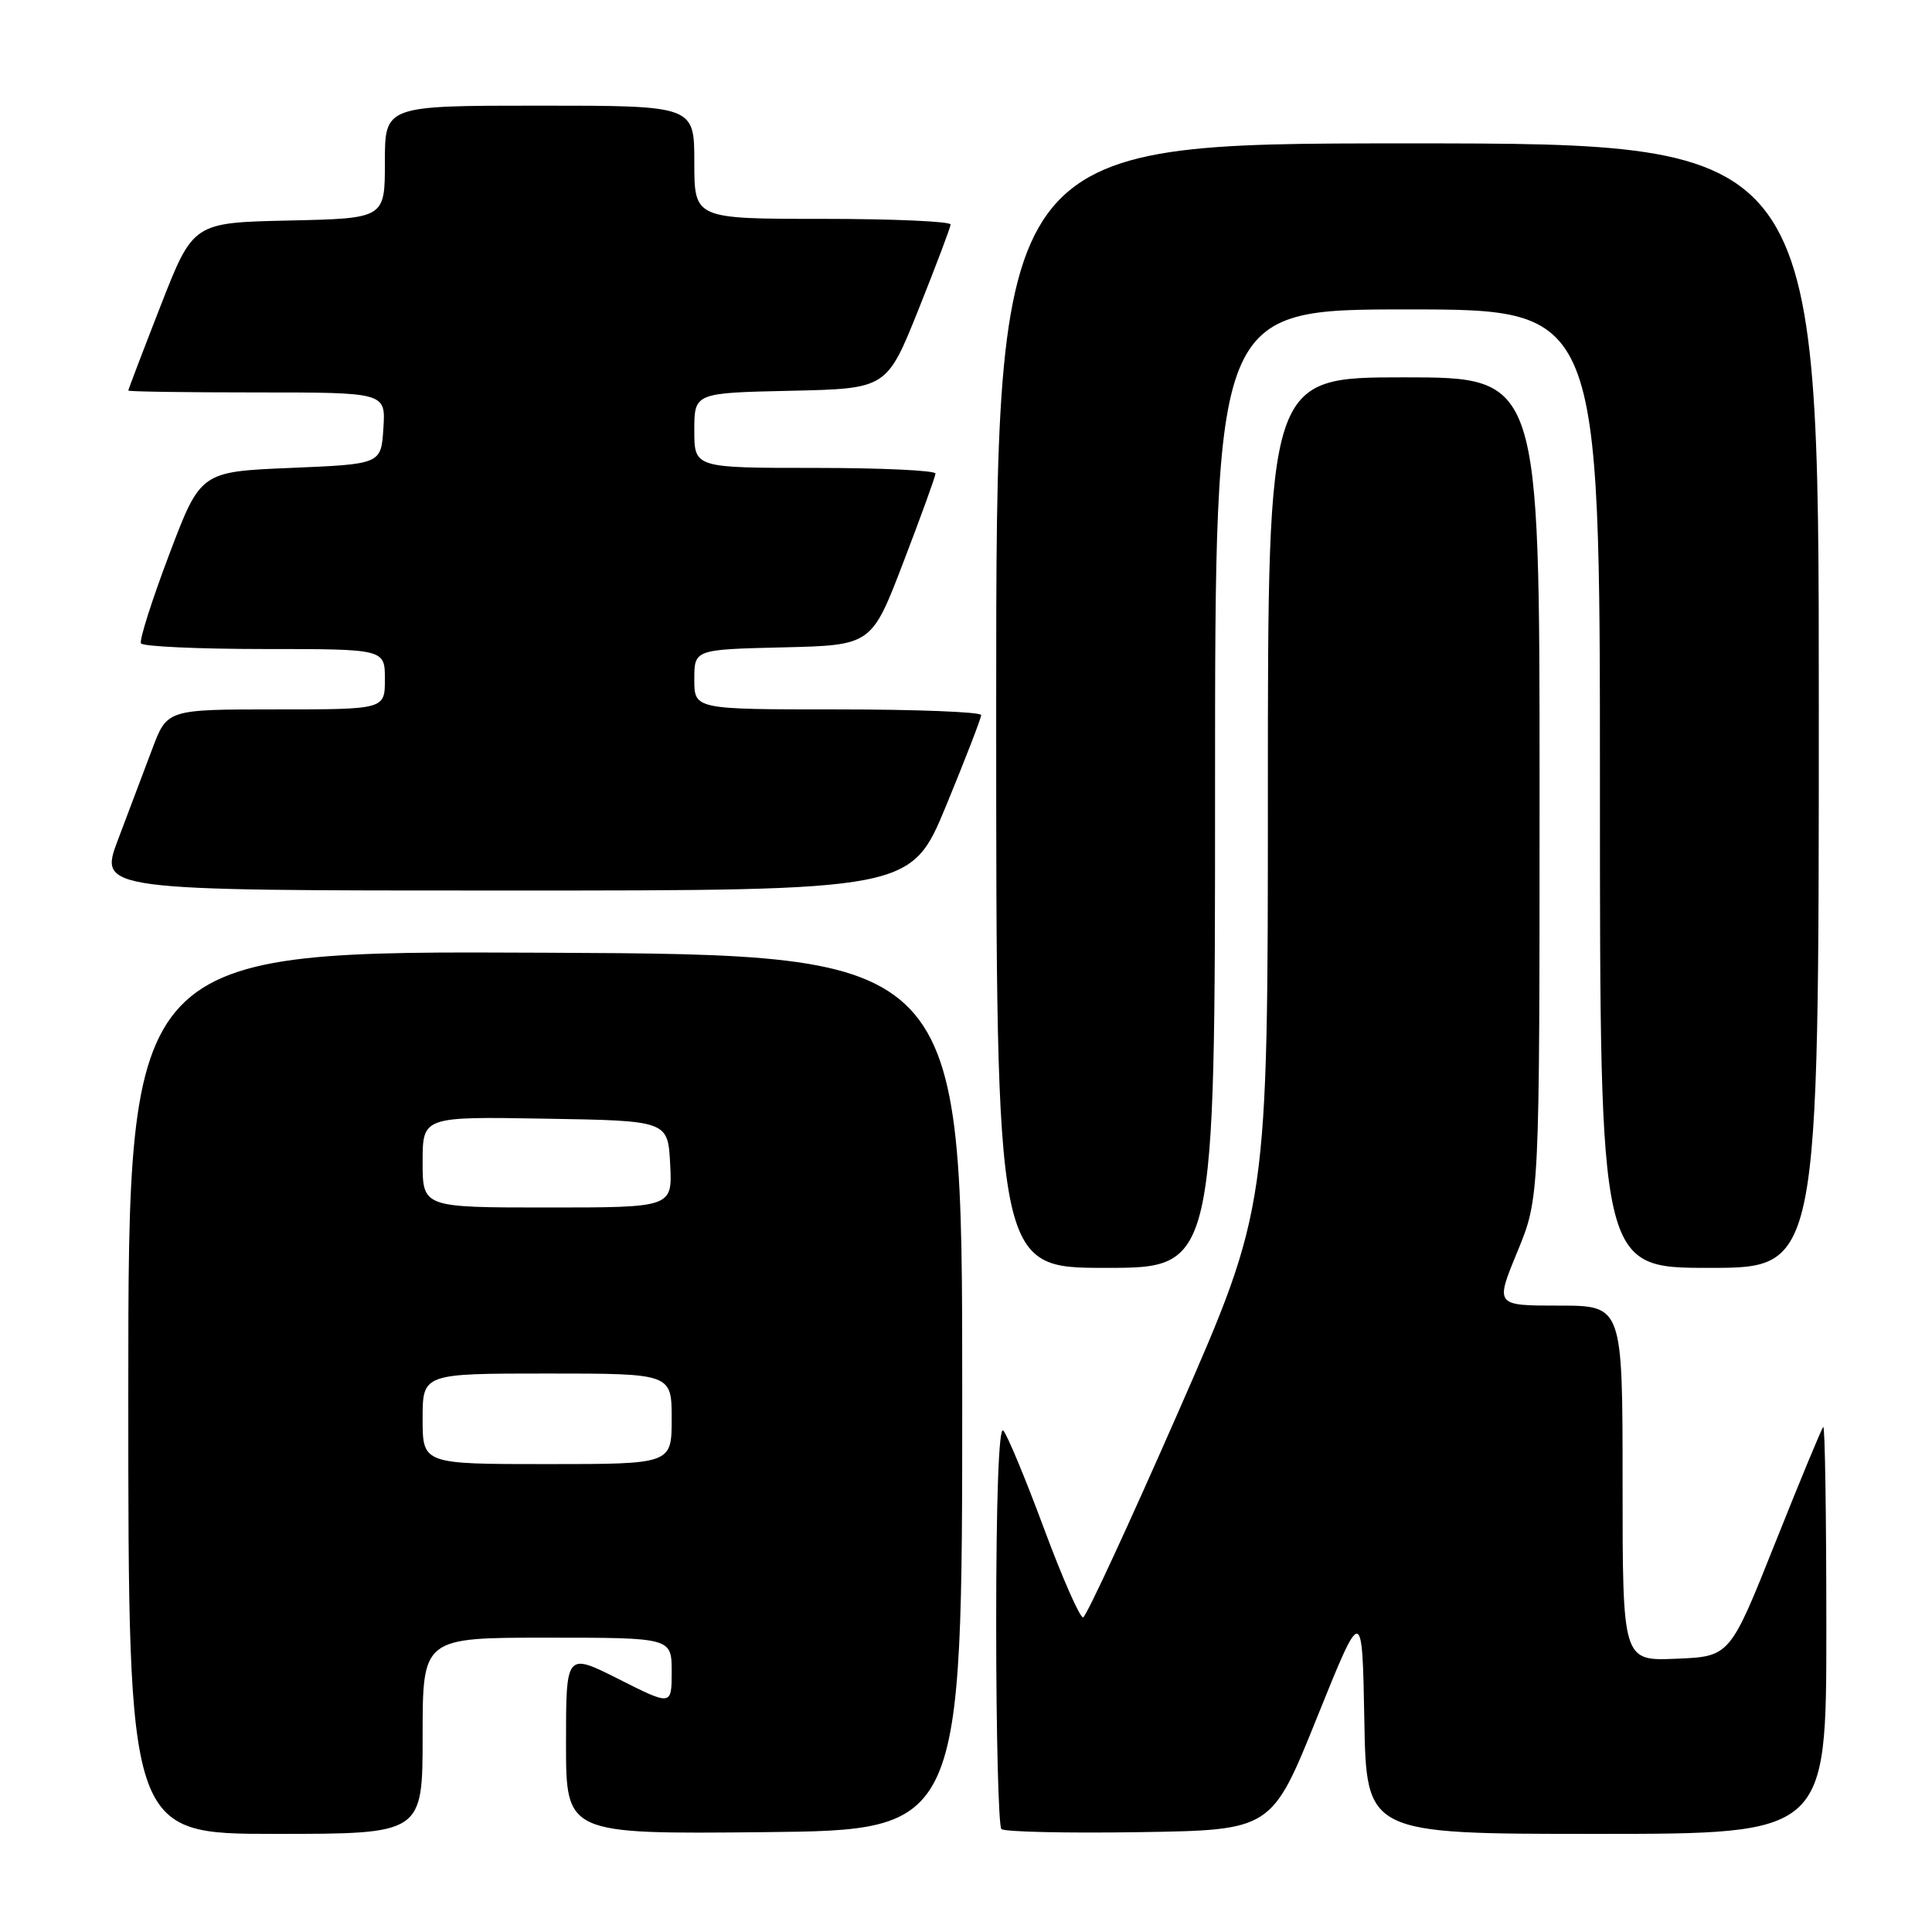 <?xml version="1.0" encoding="UTF-8" standalone="no"?>
<!DOCTYPE svg PUBLIC "-//W3C//DTD SVG 1.1//EN" "http://www.w3.org/Graphics/SVG/1.1/DTD/svg11.dtd" >
<svg xmlns="http://www.w3.org/2000/svg" xmlns:xlink="http://www.w3.org/1999/xlink" version="1.1" viewBox="0 0 256 256">
 <g >
 <path fill="currentColor"
d=" M 56.00 230.00 C 56.00 217.00 56.00 217.00 72.50 217.00 C 89.00 217.00 89.00 217.00 89.00 221.51 C 89.00 226.03 89.00 226.03 82.00 222.50 C 75.00 218.97 75.00 218.97 75.00 231.00 C 75.00 243.03 75.00 243.03 101.25 242.77 C 127.50 242.50 127.50 242.50 127.50 184.50 C 127.50 126.50 127.50 126.50 72.25 126.24 C 17.00 125.98 17.00 125.98 17.00 184.49 C 17.00 243.00 17.00 243.00 36.50 243.00 C 56.00 243.00 56.00 243.00 56.00 230.00 Z  M 174.50 227.61 C 180.50 212.72 180.50 212.72 180.78 227.86 C 181.05 243.00 181.05 243.00 211.53 243.00 C 242.00 243.00 242.00 243.00 242.00 215.83 C 242.00 200.89 241.82 188.85 241.59 189.08 C 241.36 189.31 238.49 196.25 235.20 204.50 C 229.22 219.50 229.22 219.50 222.11 219.79 C 215.00 220.09 215.00 220.09 215.00 196.54 C 215.00 173.00 215.00 173.00 206.56 173.00 C 198.11 173.00 198.11 173.00 201.06 165.86 C 204.00 158.72 204.00 158.72 204.00 104.36 C 204.00 50.00 204.00 50.00 186.00 50.00 C 168.00 50.00 168.00 50.00 168.00 105.00 C 168.00 160.00 168.00 160.00 156.14 187.06 C 149.61 201.94 143.94 214.21 143.52 214.31 C 143.11 214.41 140.77 209.10 138.32 202.50 C 135.87 195.90 133.45 190.07 132.93 189.55 C 132.35 188.96 132.00 198.67 132.00 215.13 C 132.00 229.73 132.31 241.98 132.69 242.36 C 133.07 242.73 141.28 242.92 150.94 242.77 C 168.50 242.50 168.50 242.50 174.50 227.61 Z  M 161.00 104.50 C 161.00 41.00 161.00 41.00 186.50 41.00 C 212.00 41.00 212.00 41.00 212.00 104.50 C 212.00 168.00 212.00 168.00 226.50 168.00 C 241.00 168.00 241.00 168.00 241.00 93.50 C 241.00 19.00 241.00 19.00 186.50 19.00 C 132.00 19.00 132.00 19.00 132.00 93.50 C 132.00 168.00 132.00 168.00 146.50 168.00 C 161.00 168.00 161.00 168.00 161.00 104.50 Z  M 125.37 106.75 C 127.92 100.56 130.01 95.16 130.01 94.75 C 130.00 94.34 121.45 94.00 111.00 94.00 C 92.00 94.00 92.00 94.00 92.00 90.03 C 92.00 86.06 92.00 86.06 103.74 85.78 C 115.49 85.50 115.49 85.50 119.70 74.50 C 122.02 68.45 123.94 63.16 123.96 62.75 C 123.98 62.34 116.80 62.00 108.00 62.00 C 92.00 62.00 92.00 62.00 92.00 57.03 C 92.00 52.06 92.00 52.06 104.75 51.78 C 117.50 51.50 117.50 51.50 121.71 41.00 C 124.02 35.22 125.93 30.16 125.96 29.75 C 125.98 29.34 118.35 29.00 109.00 29.00 C 92.00 29.00 92.00 29.00 92.00 21.50 C 92.00 14.00 92.00 14.00 71.50 14.00 C 51.00 14.00 51.00 14.00 51.00 21.47 C 51.00 28.94 51.00 28.94 38.29 29.22 C 25.59 29.50 25.59 29.50 21.29 40.50 C 18.93 46.55 17.00 51.61 17.00 51.75 C 17.00 51.89 24.67 52.00 34.05 52.00 C 51.11 52.00 51.11 52.00 50.80 56.75 C 50.50 61.50 50.50 61.50 38.54 62.00 C 26.57 62.50 26.57 62.50 22.41 73.50 C 20.12 79.55 18.44 84.84 18.68 85.25 C 18.92 85.66 26.29 86.00 35.06 86.00 C 51.00 86.00 51.00 86.00 51.00 90.00 C 51.00 94.00 51.00 94.00 36.57 94.00 C 22.14 94.00 22.14 94.00 20.17 99.25 C 19.08 102.14 17.04 107.54 15.64 111.25 C 13.09 118.00 13.09 118.00 66.90 118.00 C 120.72 118.00 120.72 118.00 125.37 106.75 Z  M 56.00 188.00 C 56.00 182.00 56.00 182.00 72.50 182.00 C 89.00 182.00 89.00 182.00 89.00 188.00 C 89.00 194.00 89.00 194.00 72.50 194.00 C 56.00 194.00 56.00 194.00 56.00 188.00 Z  M 56.00 153.98 C 56.00 147.95 56.00 147.95 72.25 148.23 C 88.50 148.50 88.50 148.50 88.80 154.25 C 89.10 160.00 89.10 160.00 72.55 160.00 C 56.00 160.00 56.00 160.00 56.00 153.98 Z "/>
</g>
</svg>